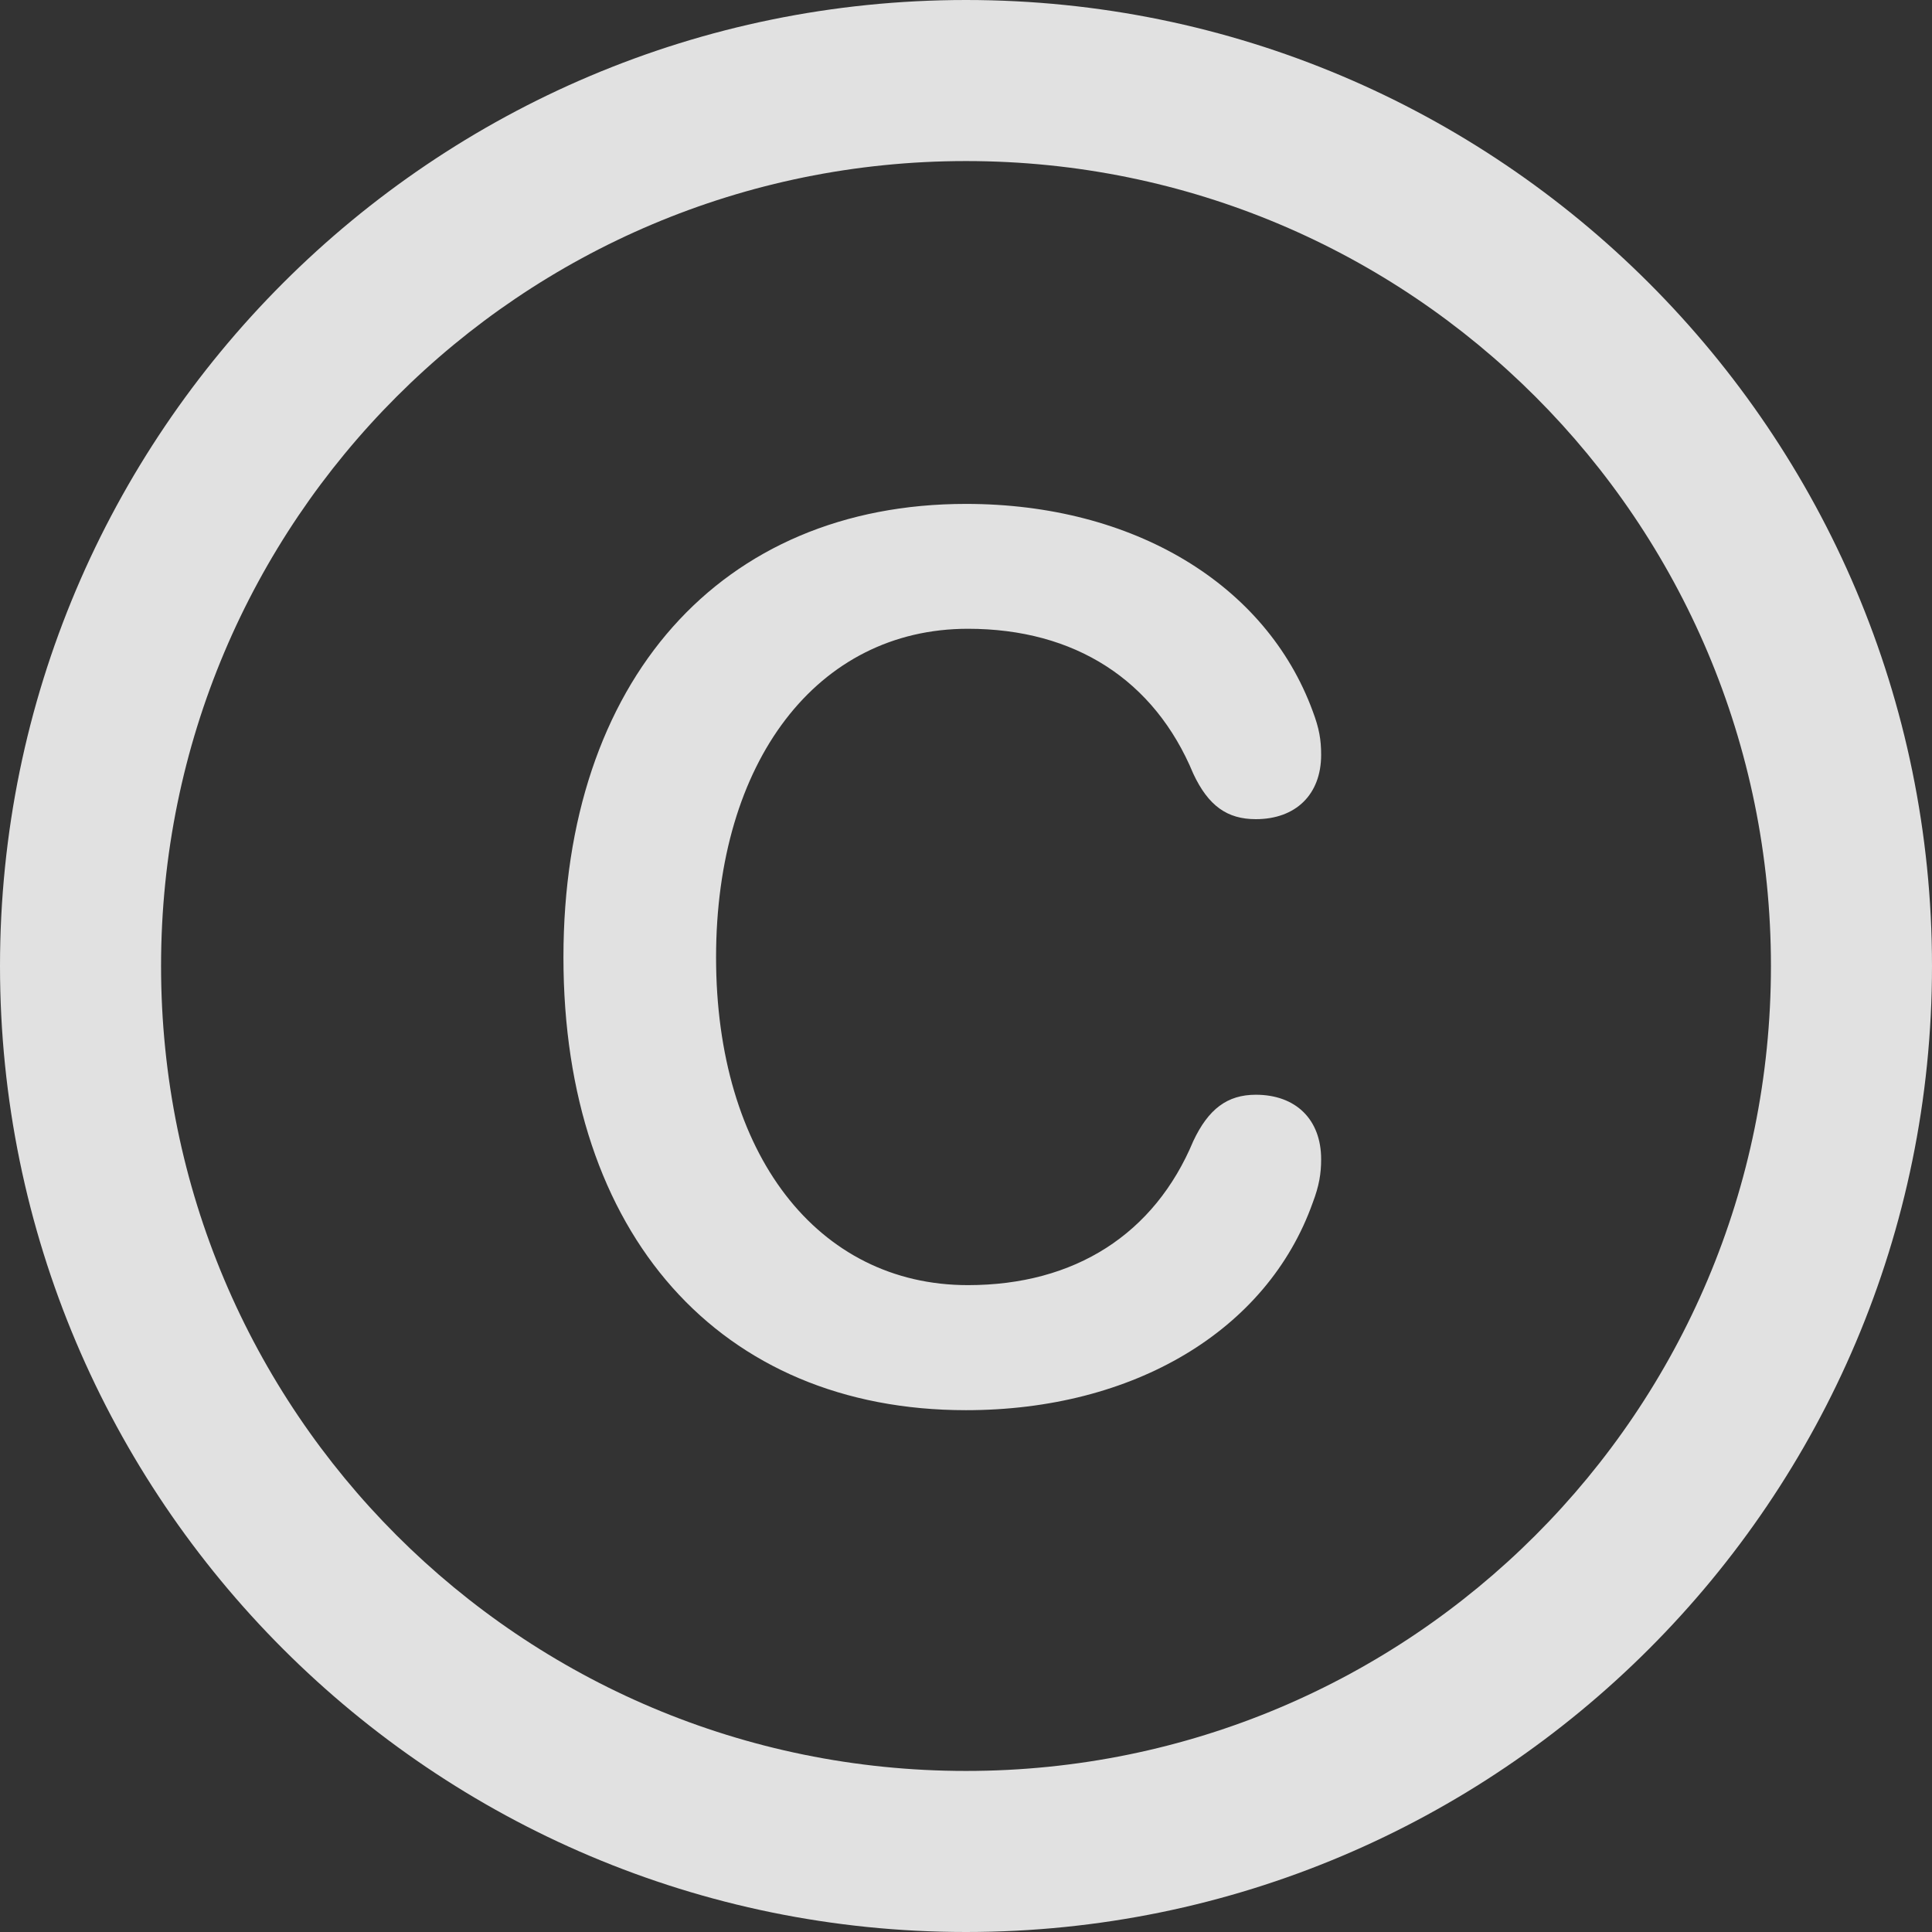 <svg width="11" height="11" viewBox="0 0 11 11" fill="none" xmlns="http://www.w3.org/2000/svg">
<rect x="0" y="0" width="11" height="11" fill="#333333" stroke="none"/>
<path d="M5.5 11C8.536 11 11 8.536 11 5.5C11 2.464 8.536 0 5.5 0C2.464 0 0 2.464 0 5.5C0 8.536 2.464 11 5.5 11ZM5.5 10.083C2.966 10.083 0.917 8.034 0.917 5.5C0.917 2.966 2.966 0.917 5.5 0.917C8.034 0.917 10.083 2.966 10.083 5.5C10.083 8.034 8.034 10.083 5.5 10.083Z" fill="white" fill-opacity="0.85"/>
<path d="M5.5 8.029C6.454 8.029 7.215 7.576 7.474 6.848C7.511 6.751 7.522 6.681 7.522 6.6C7.522 6.373 7.377 6.233 7.15 6.233C6.988 6.233 6.88 6.314 6.794 6.497C6.573 7.026 6.12 7.317 5.511 7.317C4.653 7.317 4.077 6.568 4.077 5.451C4.077 4.335 4.653 3.58 5.511 3.58C6.12 3.58 6.573 3.872 6.794 4.405C6.88 4.589 6.988 4.664 7.15 4.664C7.377 4.664 7.522 4.524 7.522 4.298C7.522 4.211 7.511 4.147 7.474 4.049C7.209 3.327 6.454 2.869 5.5 2.869C4.103 2.869 3.208 3.877 3.208 5.451C3.208 7.026 4.098 8.029 5.5 8.029Z" fill="white" fill-opacity="0.85"/>
</svg>
